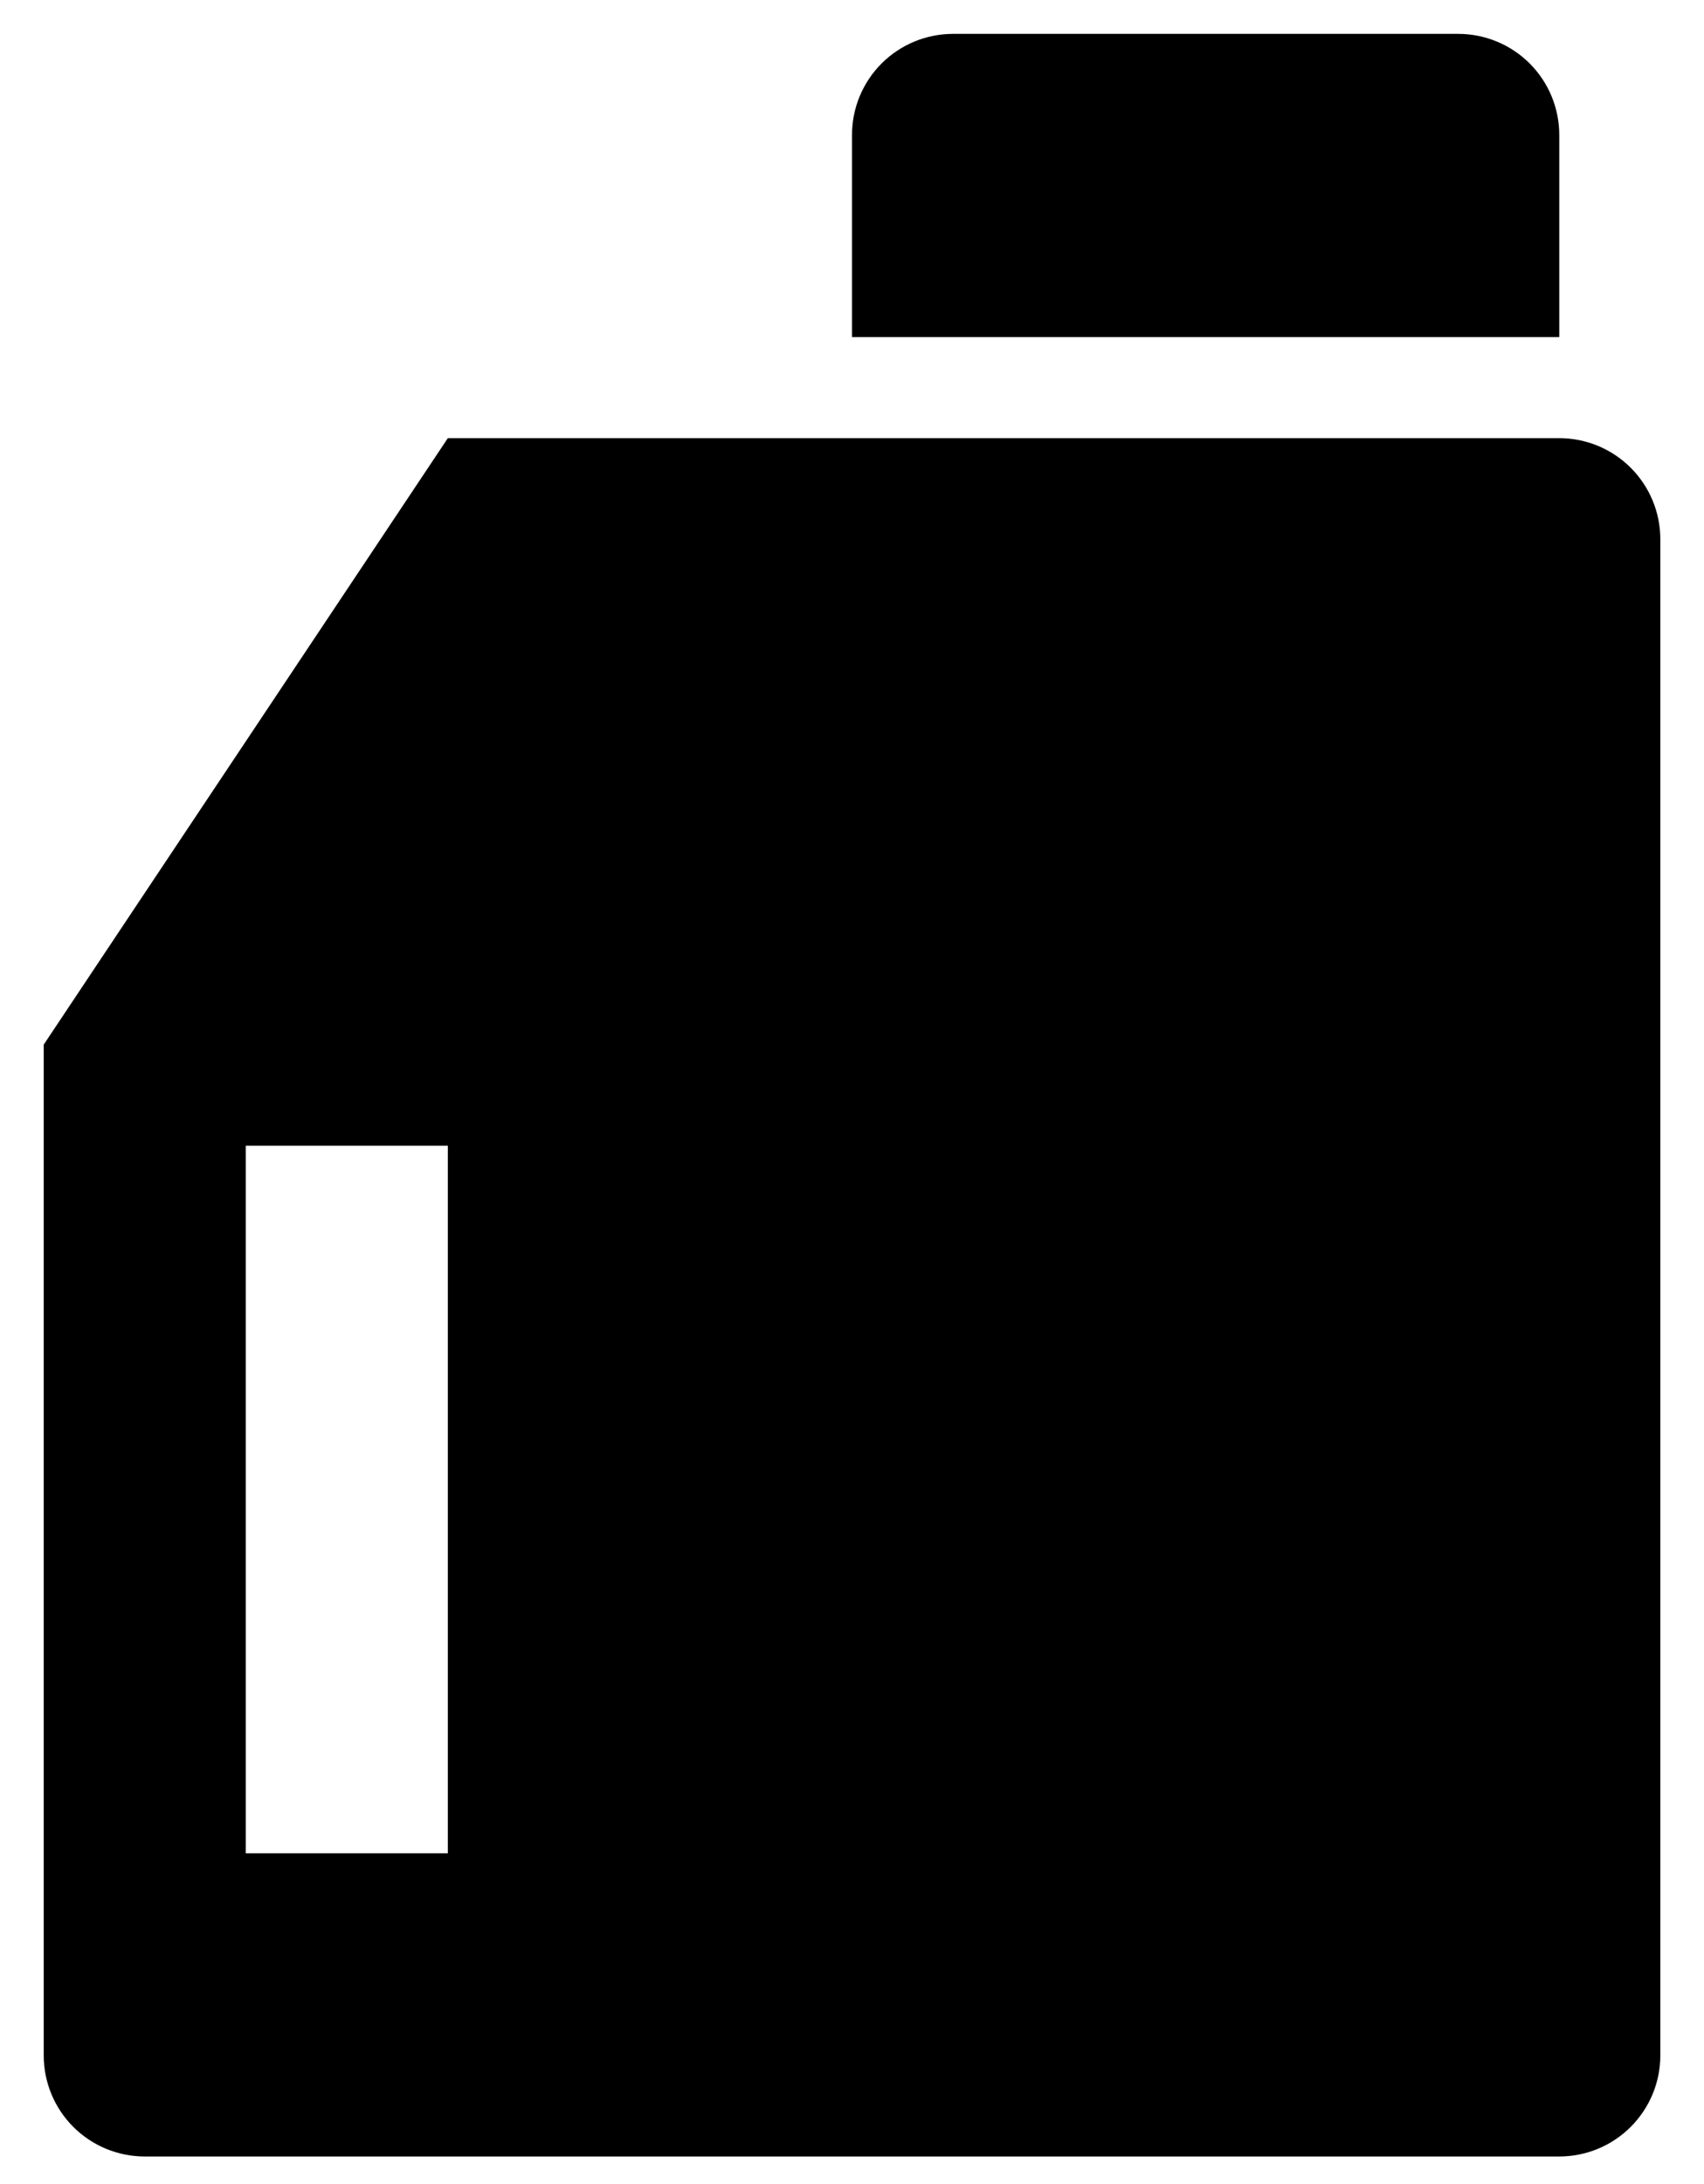 <svg width="32" height="41" viewBox="0 0 32 41" fill="none" xmlns="http://www.w3.org/2000/svg">
<path d="M8.41 8.225H29.282C29.785 8.225 30.268 8.425 30.624 8.781C30.98 9.137 31.18 9.62 31.18 10.123V38.584C31.18 39.088 30.98 39.57 30.624 39.926C30.268 40.282 29.785 40.482 29.282 40.482H2.718C2.215 40.482 1.732 40.282 1.376 39.926C1.02 39.57 0.821 39.088 0.821 38.584V19.61L8.41 8.225ZM17.898 0.636H27.385C27.888 0.636 28.37 0.836 28.726 1.191C29.082 1.547 29.282 2.03 29.282 2.533V6.328H16V2.533C16 2.03 16.2 1.547 16.556 1.191C16.912 0.836 17.394 0.636 17.898 0.636ZM4.615 21.508V34.79H8.41V21.508H4.615Z" fill="black"/>
</svg>
